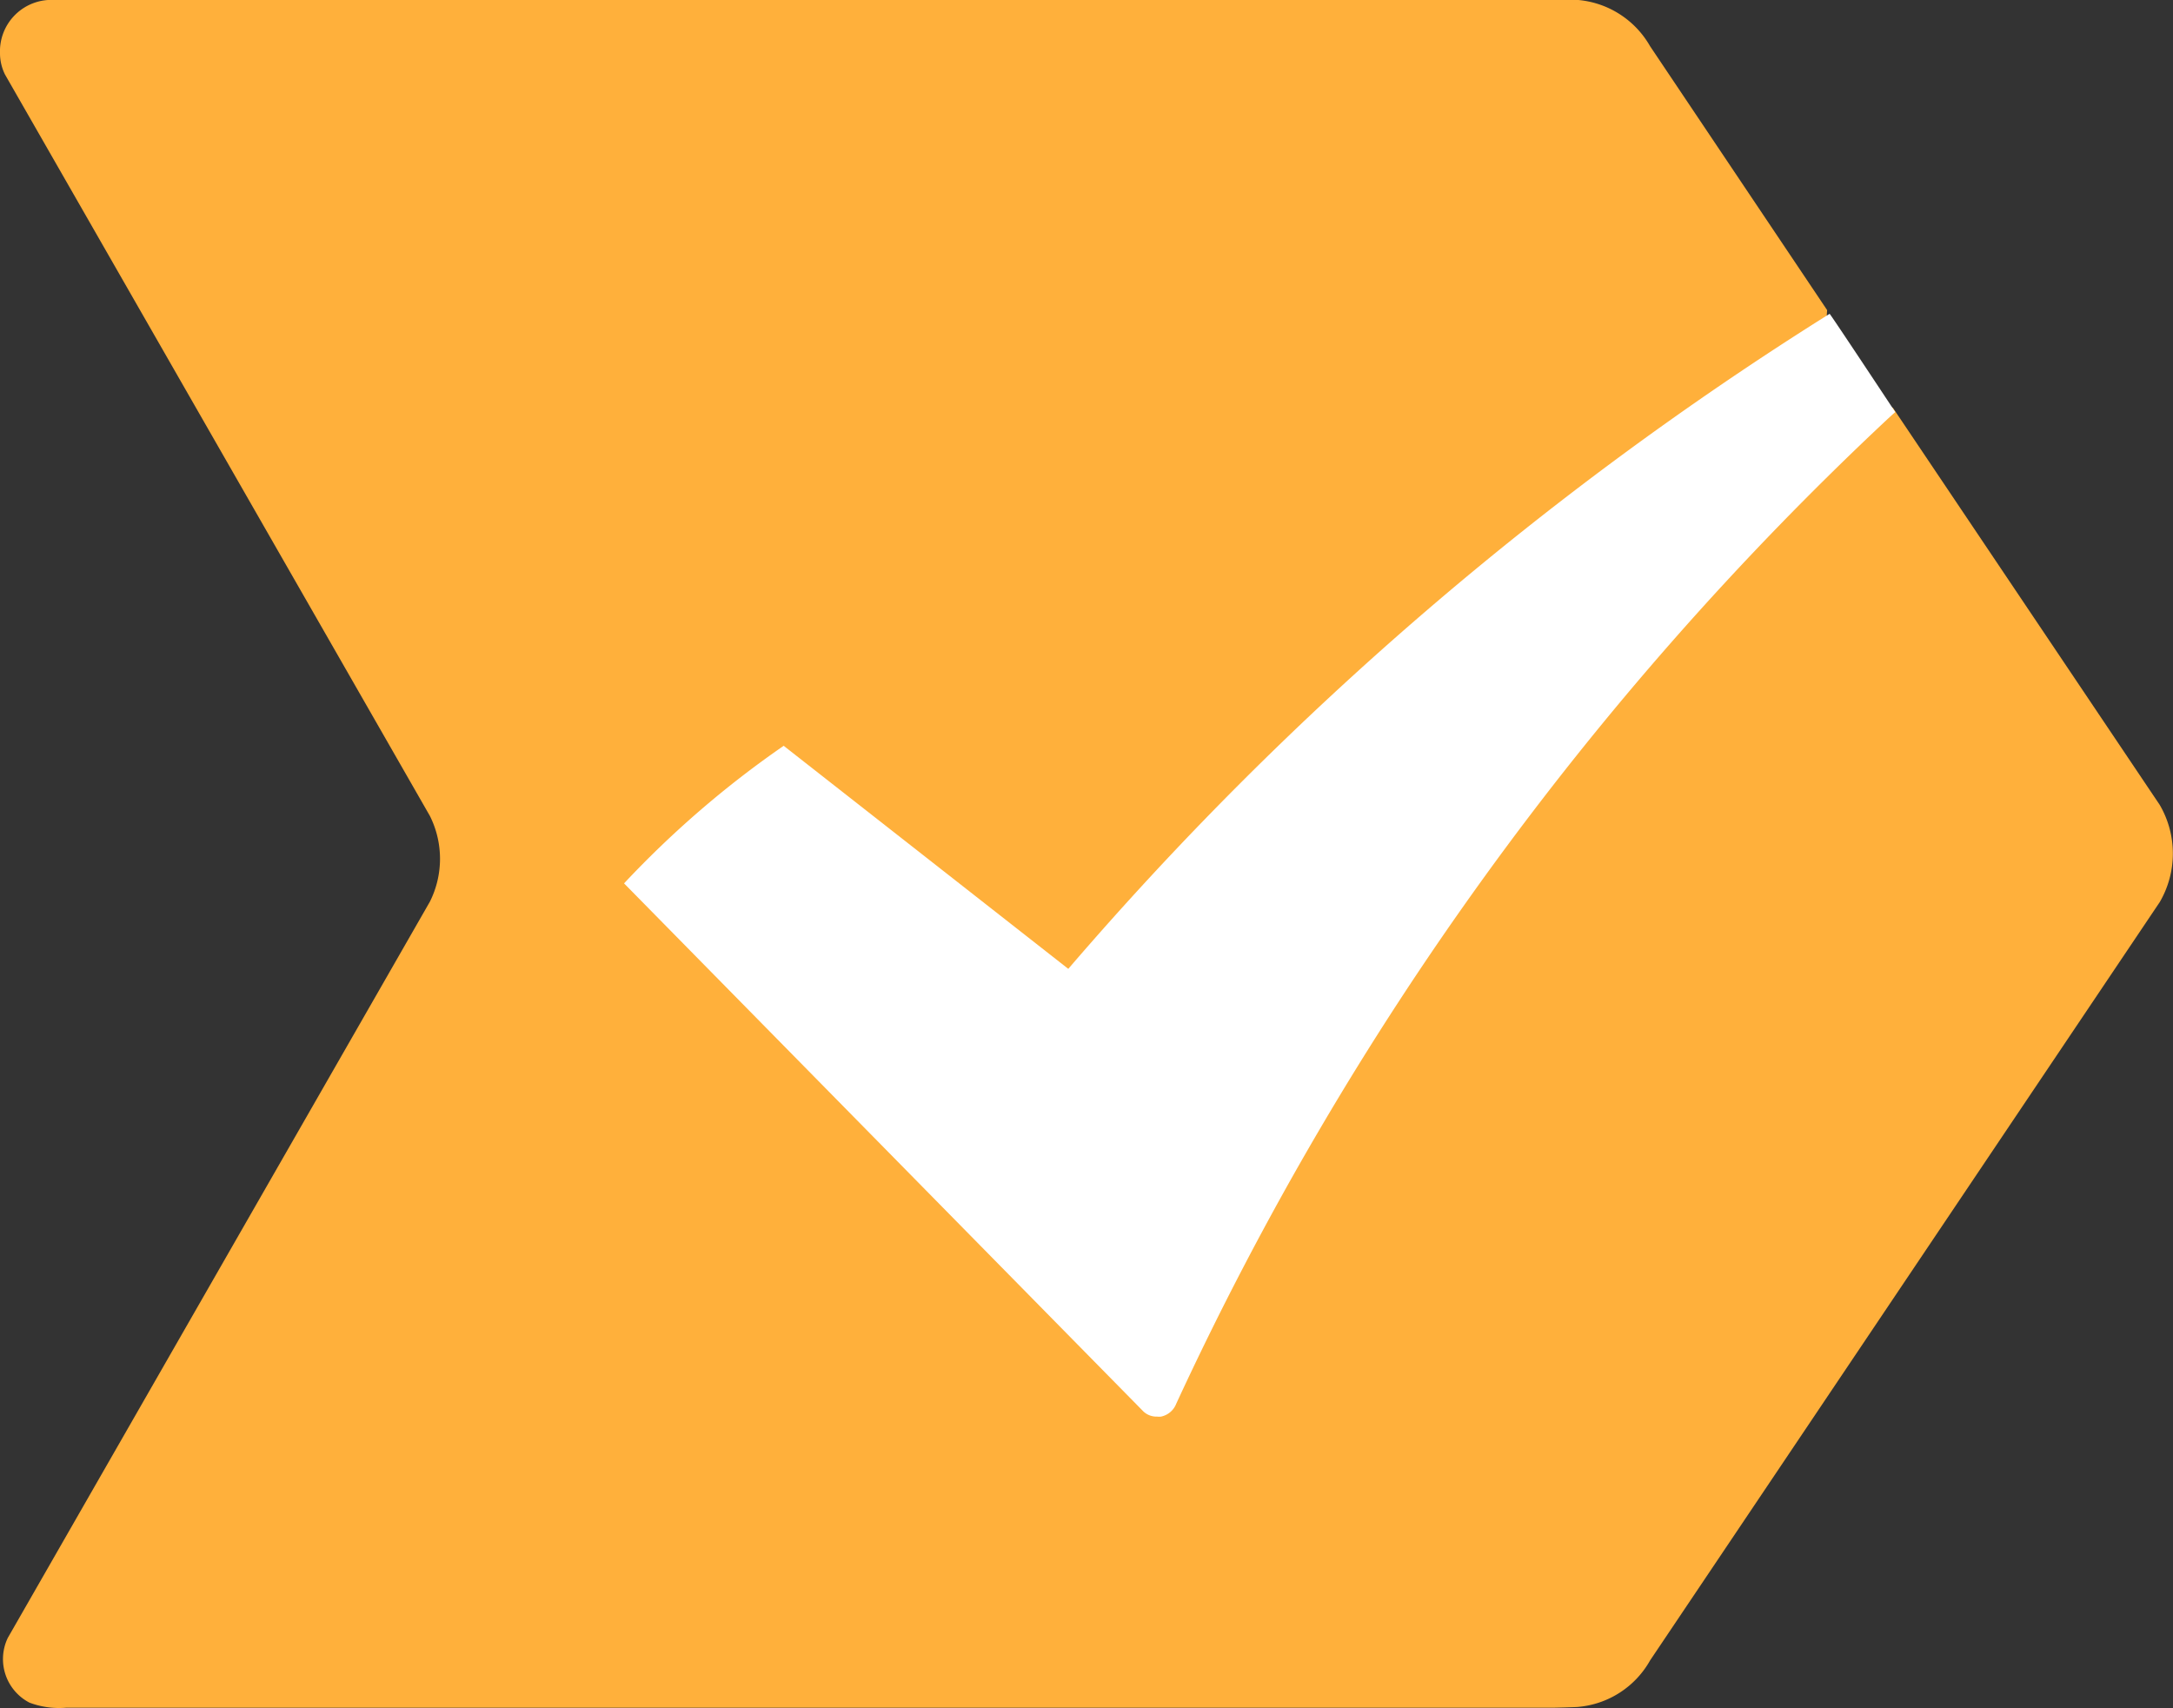 <svg xmlns="http://www.w3.org/2000/svg" width="27.989" height="22" viewBox="0 0 27.989 22"><rect x="0" y="0" width="27.989" height="22" fill="#333333" stroke="none"/><g transform="translate(0 0)"><path d="M900.1,480.916l-3.438-5.116-.917-.2.071-1.057-2.281-3.4a1.188,1.188,0,0,0-.934-.595c-.027,0-.053,0-.081,0h-19.6a.662.662,0,0,0-.638.686.617.617,0,0,0,.065.276l5.472,9.548a1.235,1.235,0,0,1,0,1.105l-5.437,9.483a.632.632,0,0,0,.279.833,1.079,1.079,0,0,0,.468.066h19.146c.027,0,.3-.007.327-.01a1.183,1.183,0,0,0,.934-.6l6.565-9.768A1.244,1.244,0,0,0,900.1,480.916Z" transform="translate(-872.282 -470.549)" fill="#ffb03b"/><g transform="translate(8.037 4.042)"><path d="M937.311,495.563A43.042,43.042,0,0,0,927.505,504l-3.666-2.873a12.746,12.746,0,0,0-2.056,1.772l6.676,6.788a.244.244,0,0,0,.19.08.2.2,0,0,0,.051,0,.268.268,0,0,0,.195-.165,40.828,40.828,0,0,1,9.162-12.683c.082-.076.1-.09.1-.09S937.317,495.559,937.311,495.563Z" transform="translate(-921.782 -495.563)" fill="#fff"/></g></g></svg>